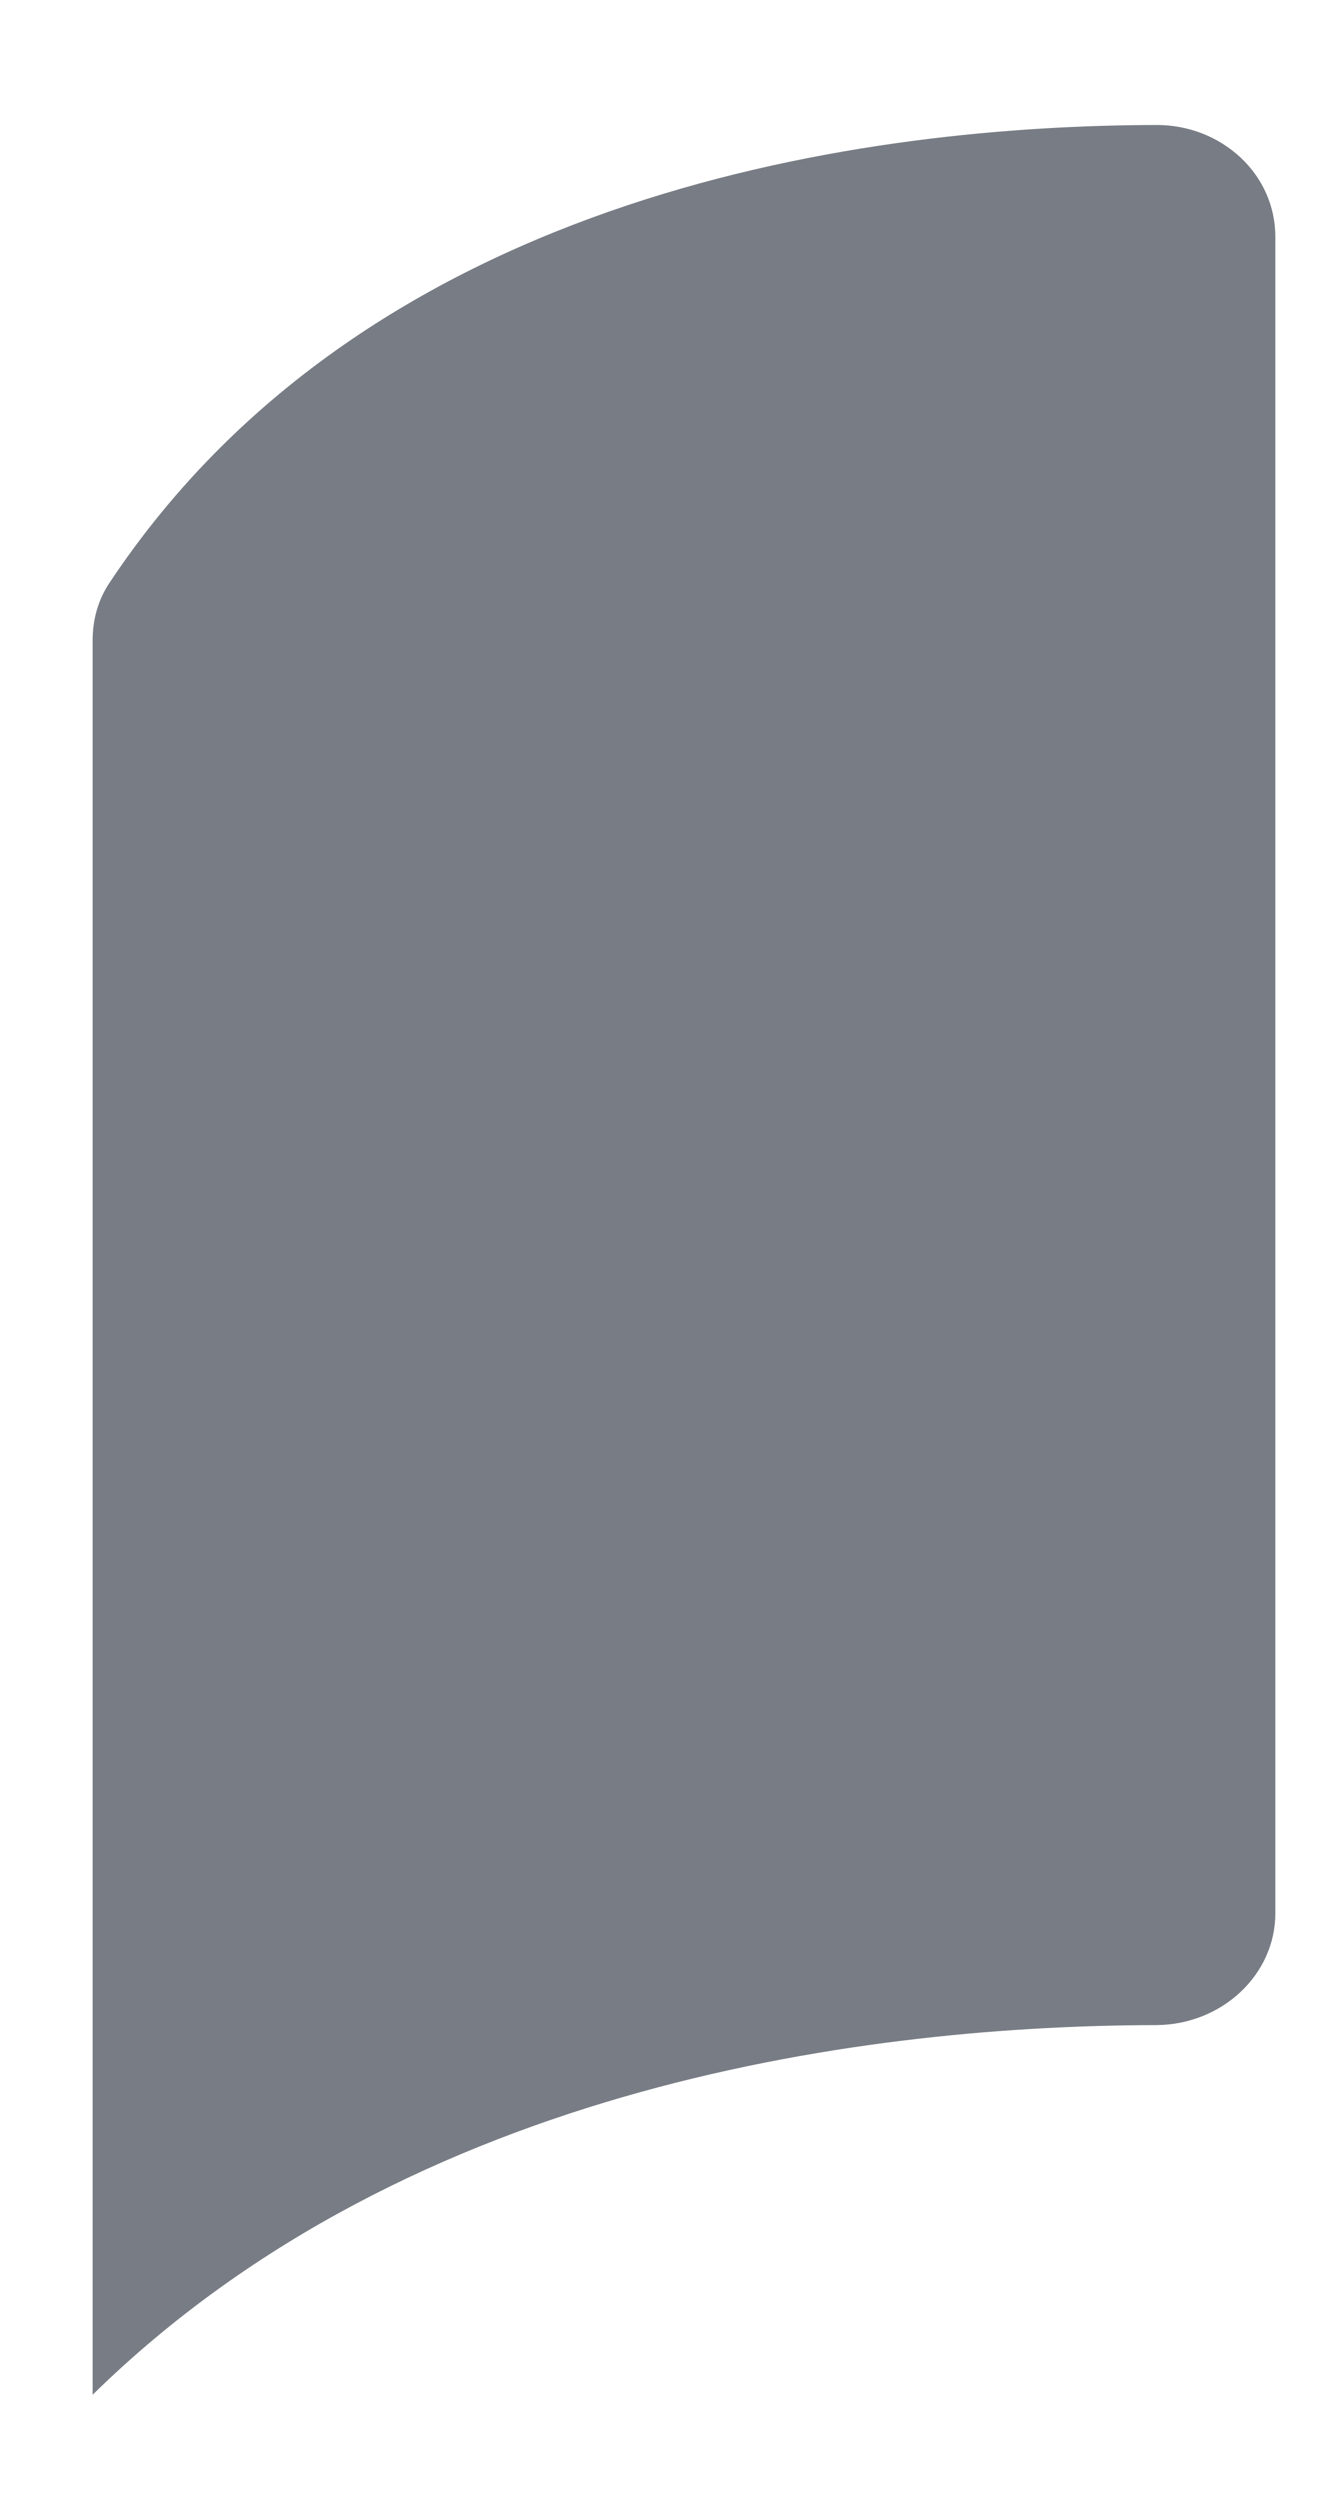 <svg width="8" height="15" viewBox="0 0 8 15" fill="#787D85" xmlns="http://www.w3.org/2000/svg">
<path d="M7.654 11.481V1.421C7.654 1.241 7.58 1.071 7.444 0.944C7.309 0.819 7.131 0.75 6.942 0.75C6.942 0.75 6.941 0.75 6.941 0.75C5.271 0.753 2.234 1.116 0.654 3.502C0.59 3.599 0.556 3.716 0.556 3.841V14.37C2.481 12.481 5.272 12.155 6.938 12.152C7.333 12.15 7.654 11.85 7.654 11.481Z"/>
</svg>
